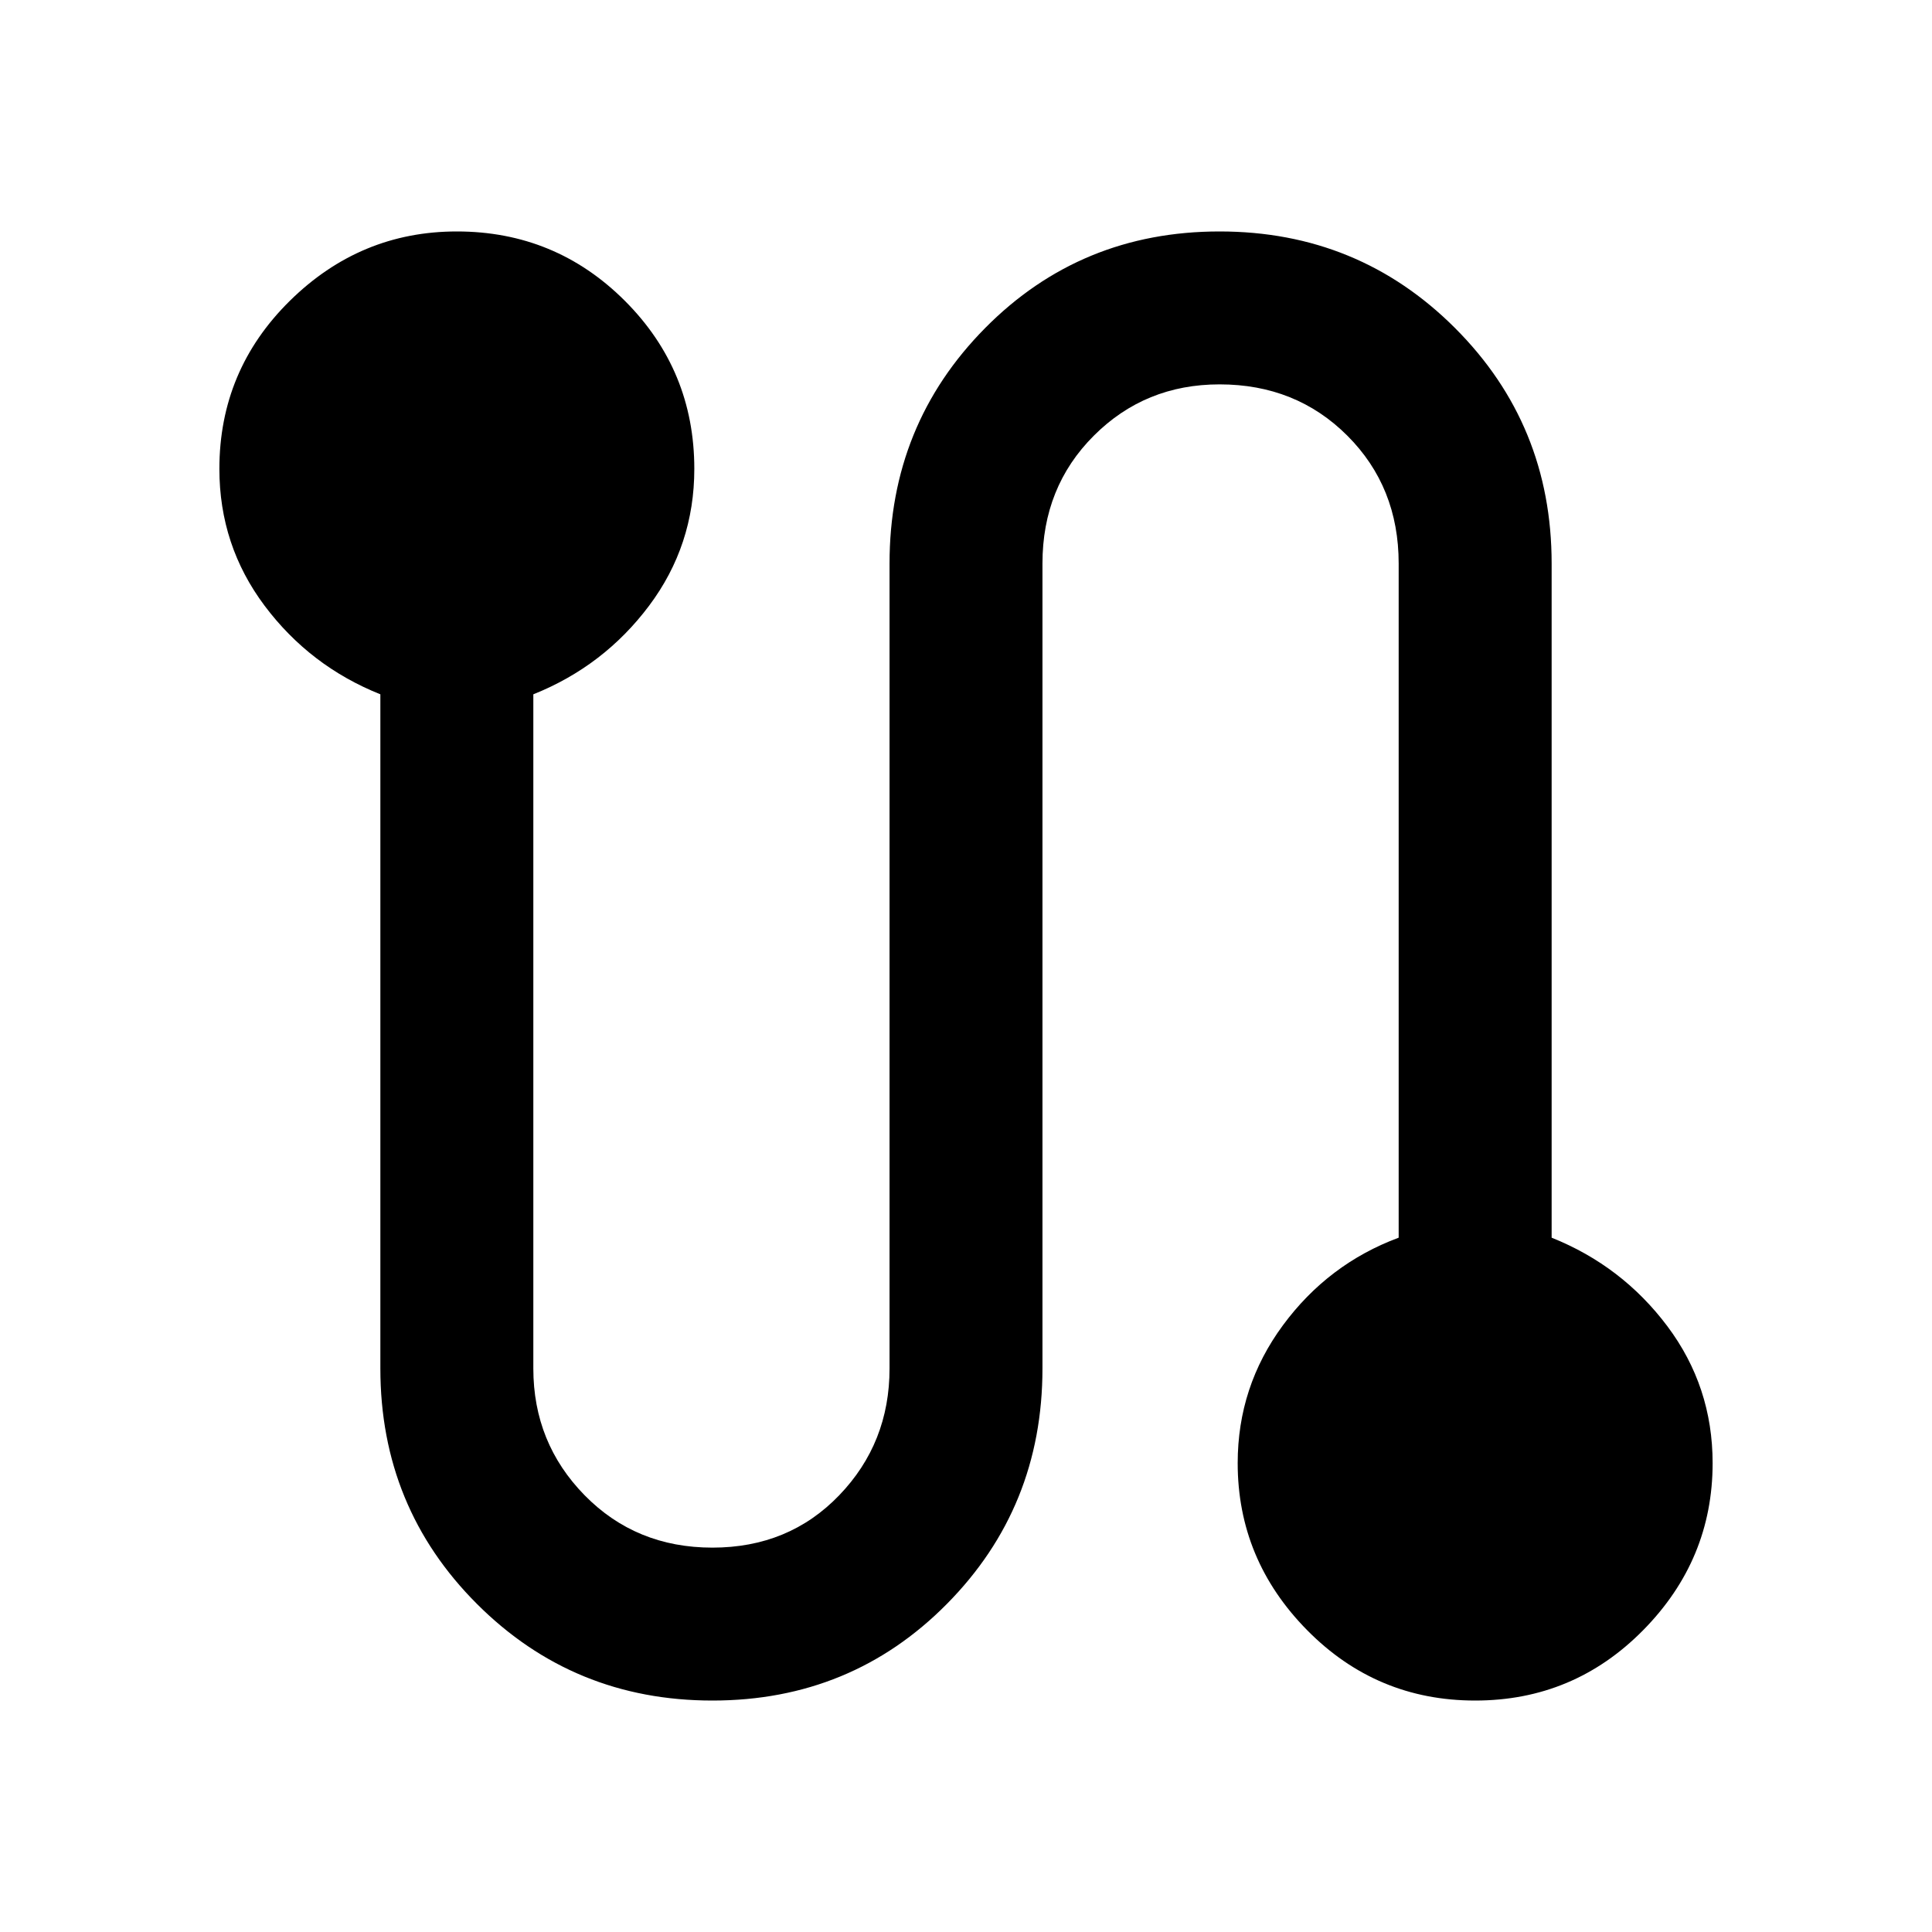 <svg xmlns="http://www.w3.org/2000/svg" height="40" width="40"><path d="M14.75 35.208q-2.875 0-4.875-2t-2-4.875V14.375q-1.458-.583-2.396-1.833-.937-1.25-.937-2.834 0-2.041 1.458-3.479 1.458-1.437 3.458-1.437 2.042 0 3.48 1.437 1.437 1.438 1.437 3.479 0 1.584-.937 2.834-.938 1.25-2.396 1.833v13.958q0 1.542 1.062 2.625 1.063 1.084 2.646 1.084t2.625-1.084q1.042-1.083 1.042-2.625V11.667q0-2.875 1.979-4.875t4.854-2q2.875 0 4.875 2t2 4.875v13.958q1.458.583 2.396 1.833.937 1.25.937 2.834 0 2-1.437 3.458-1.438 1.458-3.479 1.458-2.042 0-3.48-1.458-1.437-1.458-1.437-3.458 0-1.584.937-2.854.938-1.271 2.396-1.813V11.667q0-1.584-1.062-2.646-1.063-1.063-2.646-1.063-1.542 0-2.604 1.063-1.063 1.062-1.063 2.646v16.666q0 2.875-1.979 4.875t-4.854 2Z"/></svg>